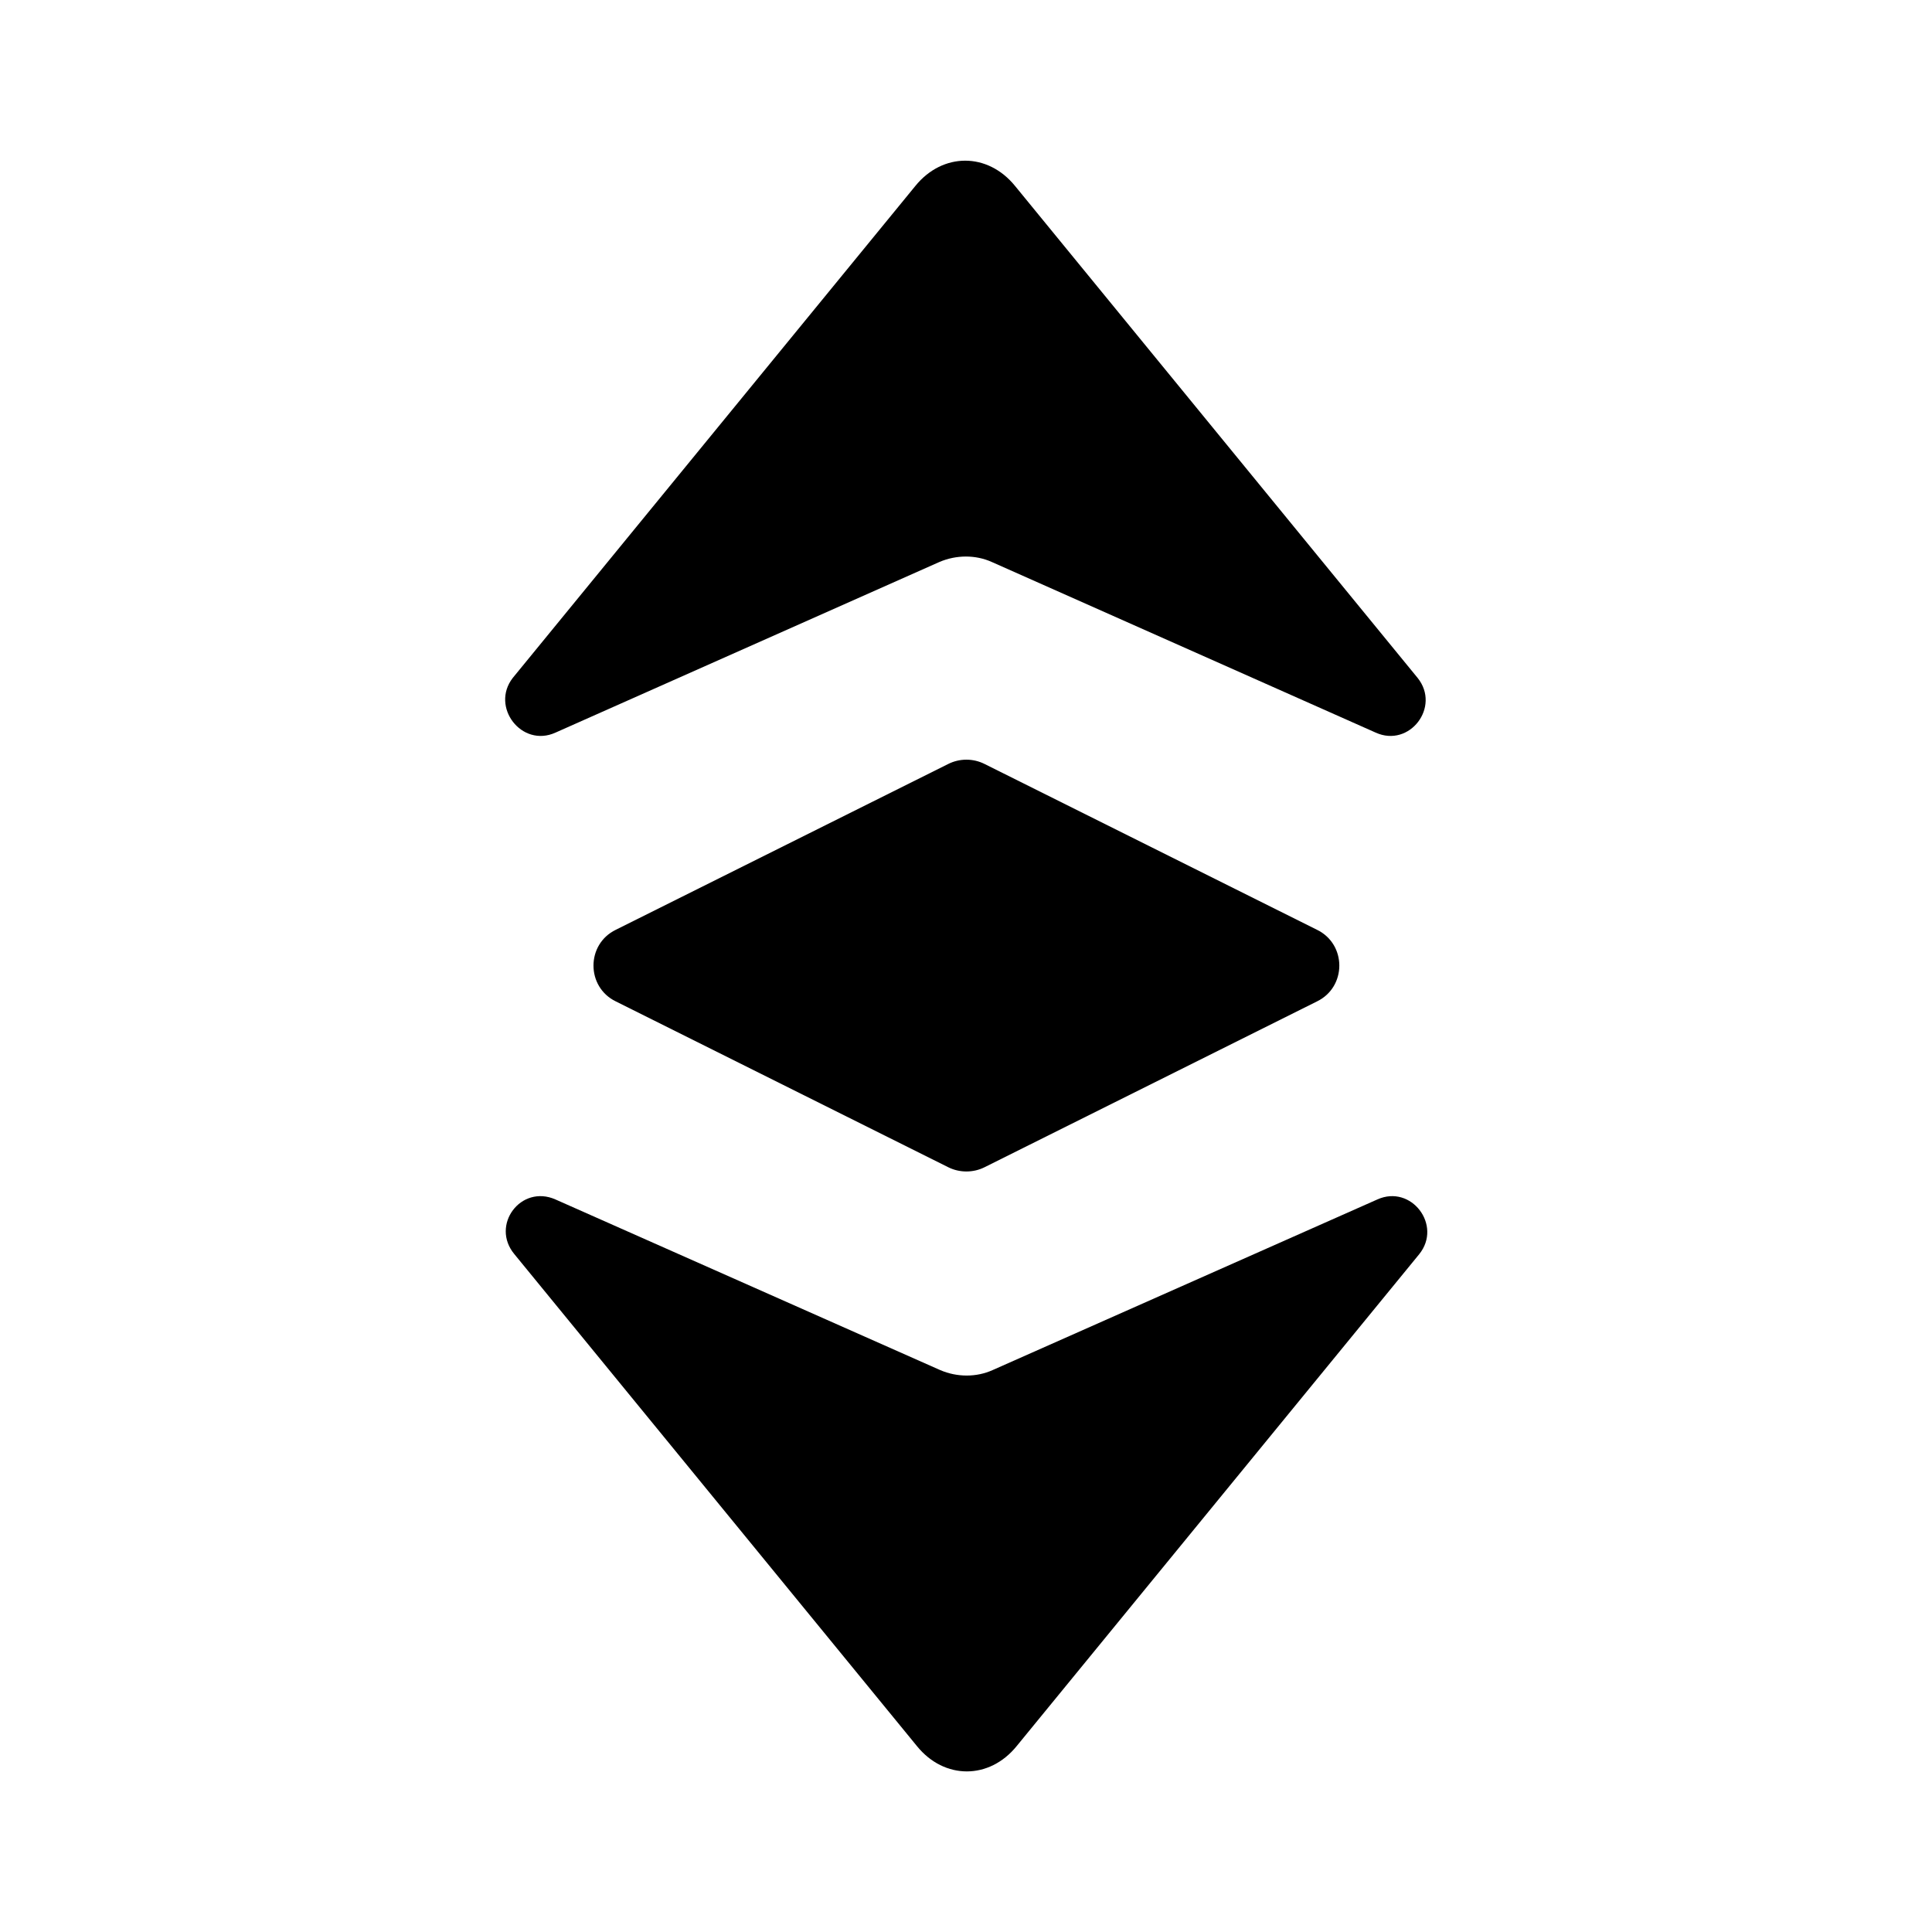 <svg width="24" height="24" viewBox="0 0 24 24" fill="none" xmlns="http://www.w3.org/2000/svg">
<path d="M6.9 9.101L11.67 6.981C11.88 6.891 12.12 6.891 12.32 6.981L17.09 9.101C17.51 9.291 17.9 8.781 17.61 8.421L12.61 2.311C12.27 1.891 11.71 1.891 11.37 2.311L6.37 8.421C6.09 8.781 6.48 9.291 6.9 9.101ZM6.9 14.9L11.68 17.02C11.89 17.11 12.13 17.11 12.33 17.02L17.11 14.9C17.53 14.71 17.92 15.22 17.63 15.58L12.63 21.69C12.29 22.11 11.73 22.11 11.39 21.69L6.39 15.58C6.09 15.22 6.47 14.71 6.9 14.9ZM11.78 9.49L7.65 11.55C7.28 11.73 7.28 12.26 7.65 12.44L11.78 14.5C11.92 14.57 12.09 14.57 12.23 14.5L16.36 12.44C16.73 12.26 16.73 11.73 16.36 11.55L12.23 9.49C12.16 9.455 12.083 9.437 12.005 9.437C11.927 9.437 11.85 9.455 11.78 9.49Z" fill="black"/>
</svg>
